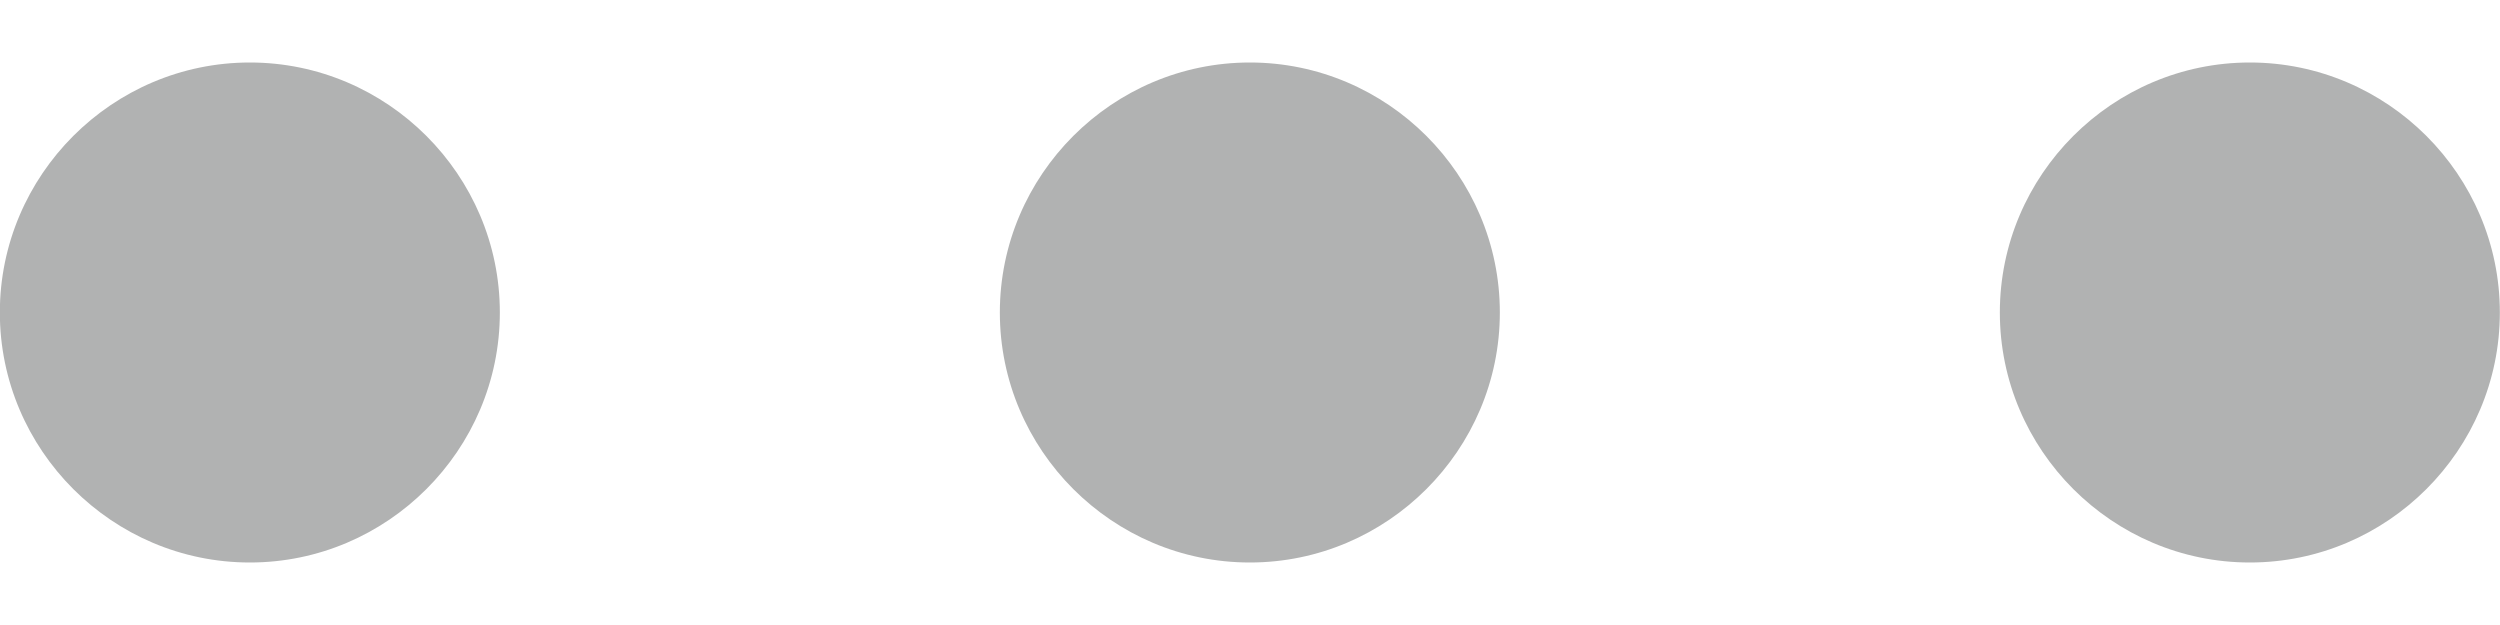 <svg width="16" height="4" viewBox="0 0 16 4" fill="none" xmlns="http://www.w3.org/2000/svg">
<g id="&#230;&#155;&#180;&#229;&#164;&#154;">
<path id="&#229;&#189;&#162;&#231;&#138;&#182;" fill-rule="evenodd" clip-rule="evenodd" d="M3.199 2C3.199 1.12 2.479 0.4 1.599 0.4C0.719 0.4 -0.001 1.12 -0.001 2C-0.001 2.88 0.719 3.6 1.599 3.6C2.479 3.6 3.199 2.88 3.199 2ZM6.399 2C6.399 2.88 7.119 3.6 7.999 3.6C8.879 3.6 9.599 2.88 9.599 2C9.599 1.12 8.879 0.4 7.999 0.4C7.119 0.4 6.399 1.12 6.399 2ZM14.399 3.6C13.519 3.6 12.799 2.88 12.799 2C12.799 1.12 13.519 0.4 14.399 0.4C15.279 0.4 15.999 1.12 15.999 2C15.999 2.88 15.279 3.6 14.399 3.6Z" fill="#B1B2B2"/>
</g>
</svg>
